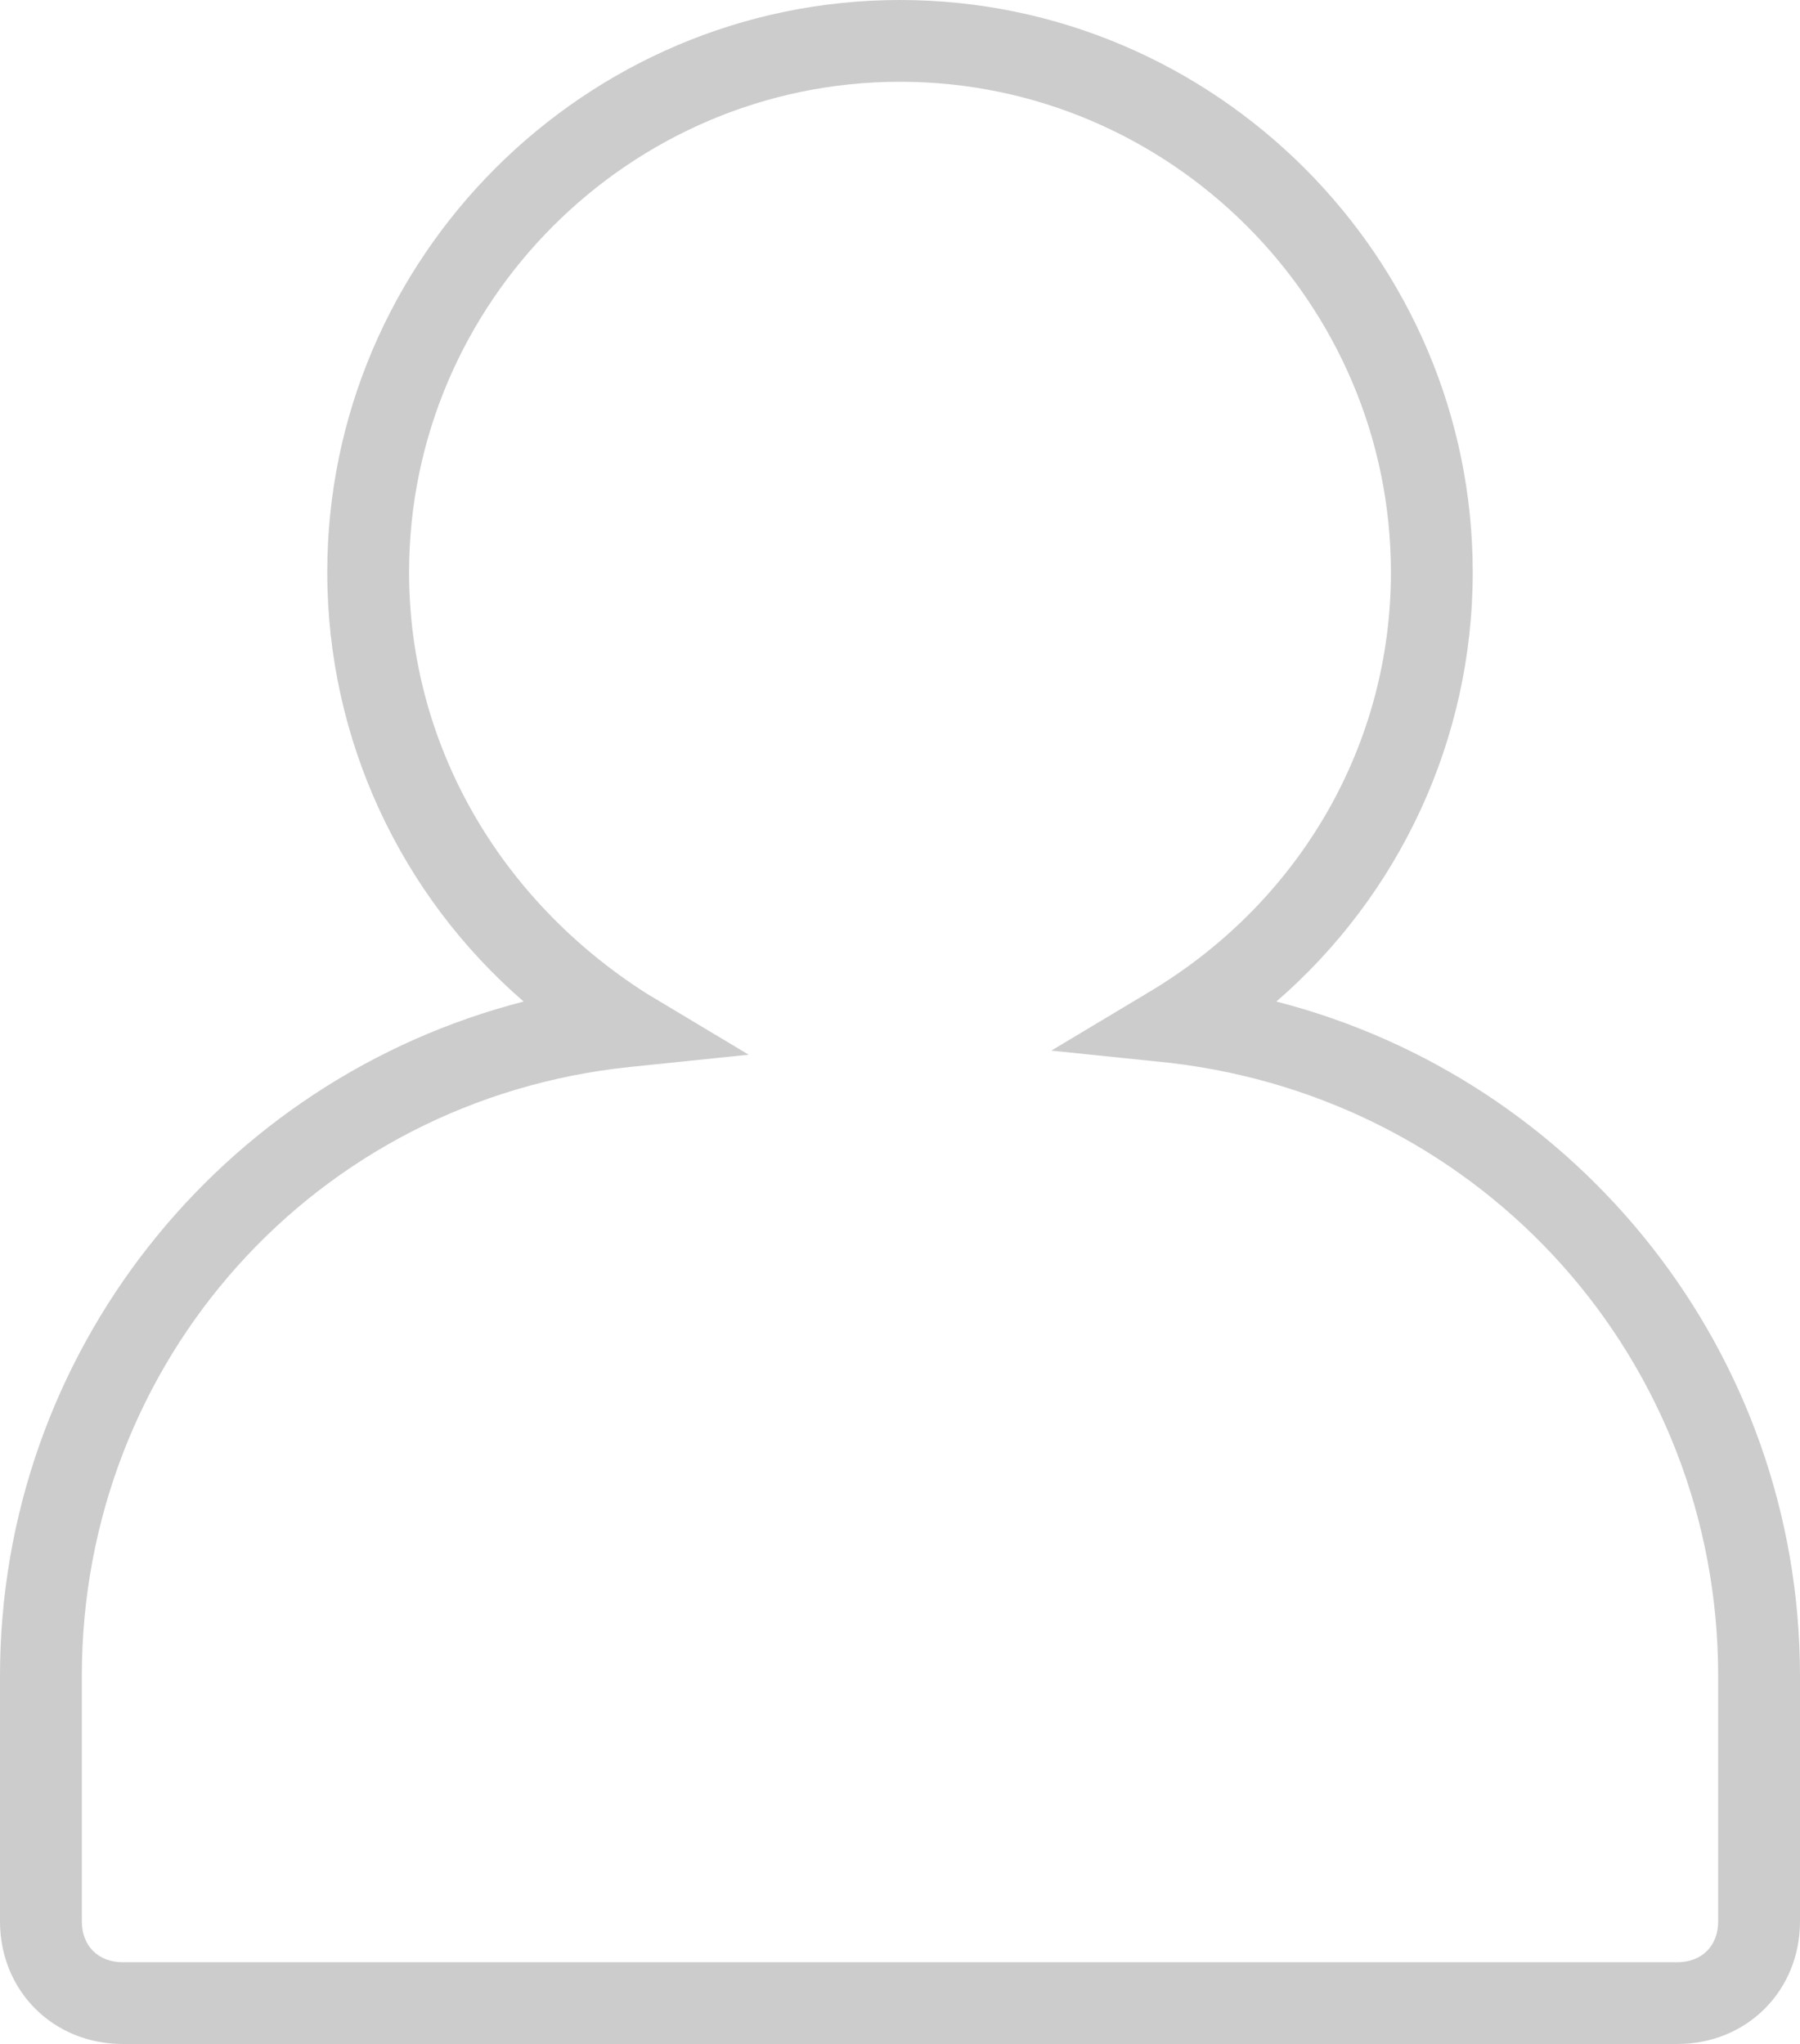<svg width="59" height="67" viewBox="0 0 59 67" fill="none" xmlns="http://www.w3.org/2000/svg">
<path d="M41.836 32.83C45.859 29.346 48.273 24.254 48.273 18.76C48.273 8.442 39.825 0 29.5 0C19.175 0 10.727 8.442 10.727 18.76C10.727 24.254 13.141 29.346 17.164 32.83C7.241 35.376 0 44.354 0 54.94V62.98C0 65.258 1.743 67 4.023 67H54.977C57.257 67 59 65.258 59 62.98V54.94C59 44.354 51.759 35.376 41.836 32.83ZM56.318 62.98C56.318 63.784 55.782 64.32 54.977 64.32H4.023C3.218 64.32 2.682 63.784 2.682 62.98V54.94C2.682 44.622 10.325 36.046 20.65 34.974L24.539 34.572L21.186 32.562C16.359 29.48 13.409 24.388 13.409 18.76C13.409 9.916 20.65 2.68 29.5 2.68C38.35 2.68 45.591 9.916 45.591 18.76C45.591 24.388 42.641 29.48 37.814 32.428L34.461 34.438L38.35 34.84C48.675 36.046 56.318 44.622 56.318 54.94V62.98Z" fill="#CCCCCC"/>
</svg>
